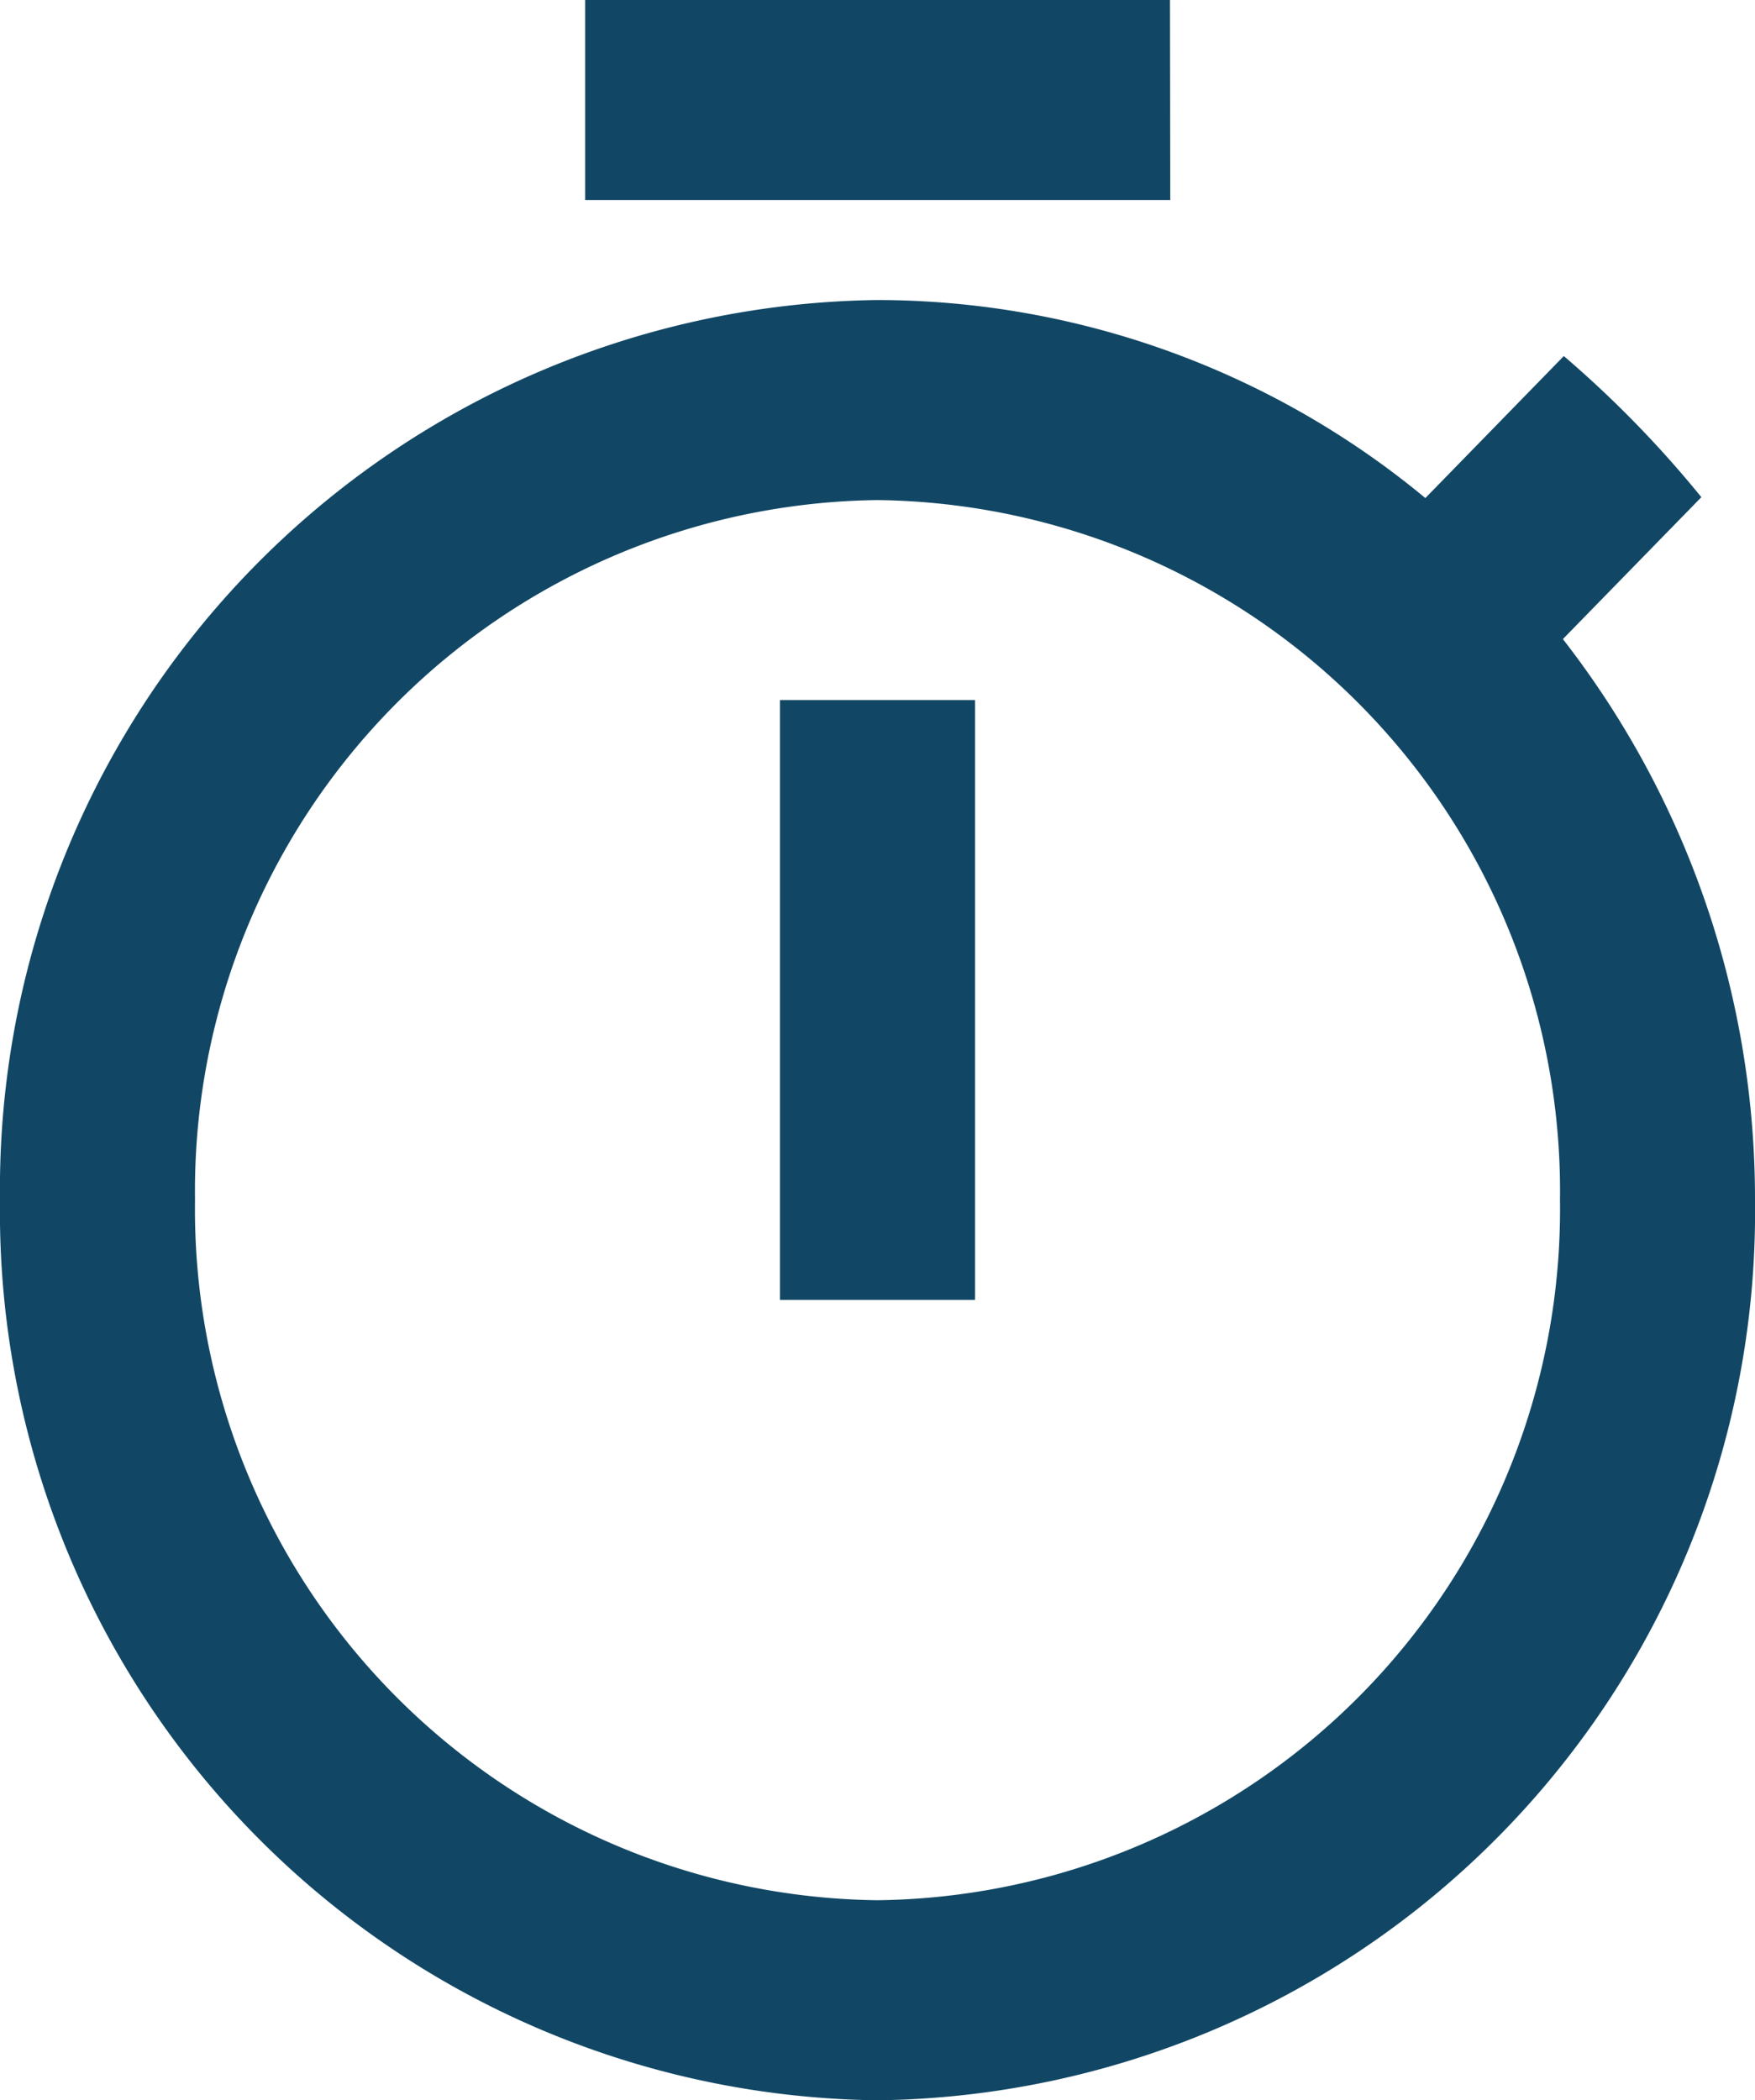 <svg xmlns="http://www.w3.org/2000/svg" width="33.892" height="40.554" viewBox="0 0 33.892 40.554">
  <path id="Icon_material-timer" data-name="Icon material-timer" d="M27.094,1.5H15.8V5.362h11.3ZM19.563,26.6h3.766V15.018H19.563ZM34.682,13.84,37.356,11.1A21.077,21.077,0,0,0,34.7,8.375l-2.674,2.742A16.614,16.614,0,0,0,21.446,7.293,17.168,17.168,0,0,0,4.5,24.674a17.156,17.156,0,0,0,16.946,17.38,17.156,17.156,0,0,0,16.946-17.38A17.587,17.587,0,0,0,34.682,13.84ZM21.446,38.191A13.342,13.342,0,0,1,8.266,24.674a13.342,13.342,0,0,1,13.18-13.518,13.342,13.342,0,0,1,13.18,13.518A13.342,13.342,0,0,1,21.446,38.191Z" transform="translate(-4.5 -1.5)" fill="#114765"/>
</svg>
